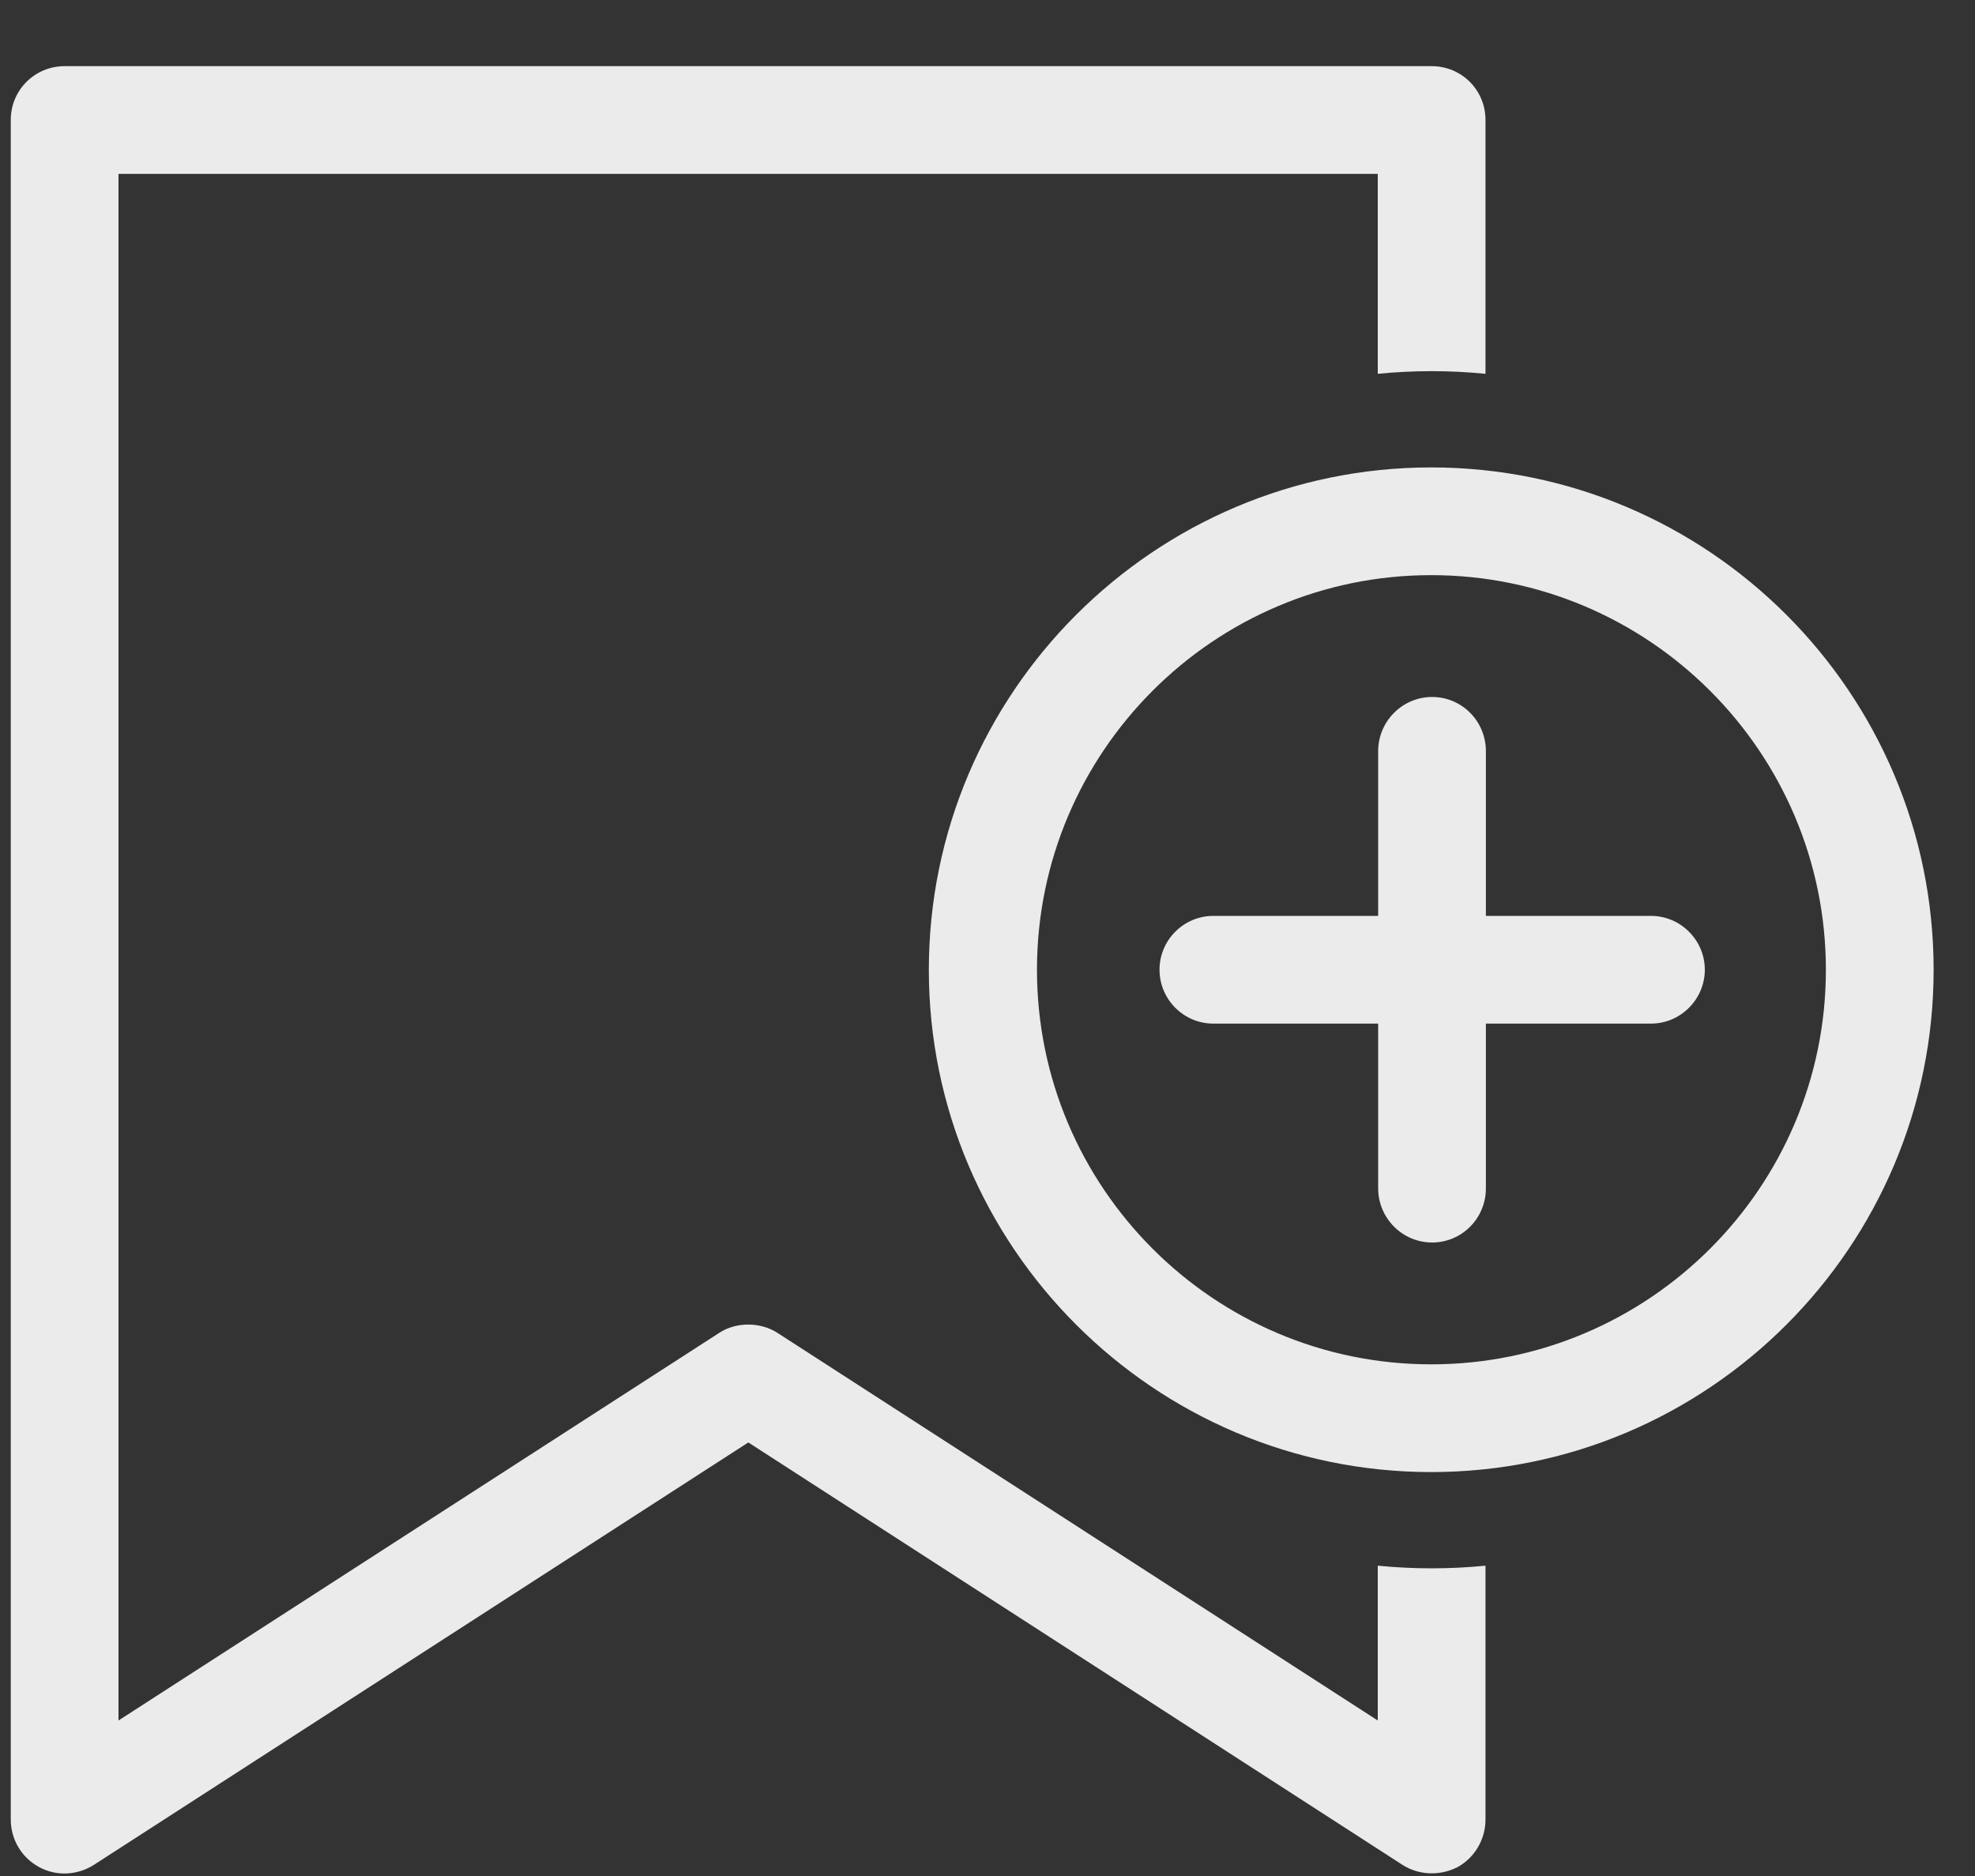 <svg width="20" height="19" viewBox="0 0 20 19" fill="none" xmlns="http://www.w3.org/2000/svg">
<rect x="0" y="0" width="20" height="19" fill="#333333" stroke="none"/>
<path fill-rule="evenodd" clip-rule="evenodd" d="M19.581 9.822C19.581 12.627 17.299 14.909 14.493 14.909C11.691 14.909 9.406 12.627 9.406 9.822C9.406 7.016 11.691 4.734 14.493 4.734C17.299 4.734 19.581 7.016 19.581 9.822ZM18.49 9.822C18.49 7.618 16.697 5.825 14.493 5.825C12.29 5.825 10.501 7.618 10.501 9.822C10.501 12.025 12.29 13.818 14.493 13.818C16.697 13.818 18.49 12.025 18.49 9.822Z" fill="white" fill-opacity="0.9"/>
<path d="M17.264 9.821C17.264 10.121 17.018 10.367 16.719 10.367H15.047V12.035C15.047 12.338 14.805 12.584 14.502 12.584C14.202 12.584 13.956 12.338 13.956 12.035V10.367H12.288C11.985 10.367 11.742 10.121 11.742 9.821C11.742 9.522 11.985 9.276 12.288 9.276H13.956V7.608C13.956 7.305 14.202 7.059 14.502 7.059C14.805 7.059 15.047 7.305 15.047 7.608V9.276H16.719C17.018 9.276 17.264 9.522 17.264 9.821Z" fill="white" fill-opacity="0.9"/>
<path d="M13.952 3.786V1.761H1.2V17.425L7.282 13.5C7.368 13.443 7.471 13.415 7.578 13.415C7.681 13.415 7.785 13.443 7.874 13.5L13.952 17.425V15.857C14.316 15.893 14.683 15.893 15.043 15.857V18.427C15.043 18.627 14.936 18.812 14.762 18.909C14.68 18.951 14.591 18.973 14.498 18.973C14.394 18.973 14.291 18.944 14.202 18.887L7.578 14.609L0.951 18.887C0.783 18.994 0.569 19.005 0.395 18.909C0.216 18.812 0.109 18.627 0.109 18.427V1.215C0.109 0.912 0.352 0.67 0.655 0.67H14.498C14.801 0.67 15.043 0.912 15.043 1.215V3.786C14.68 3.75 14.316 3.75 13.952 3.786Z" fill="white" fill-opacity="0.9"/>
</svg>
